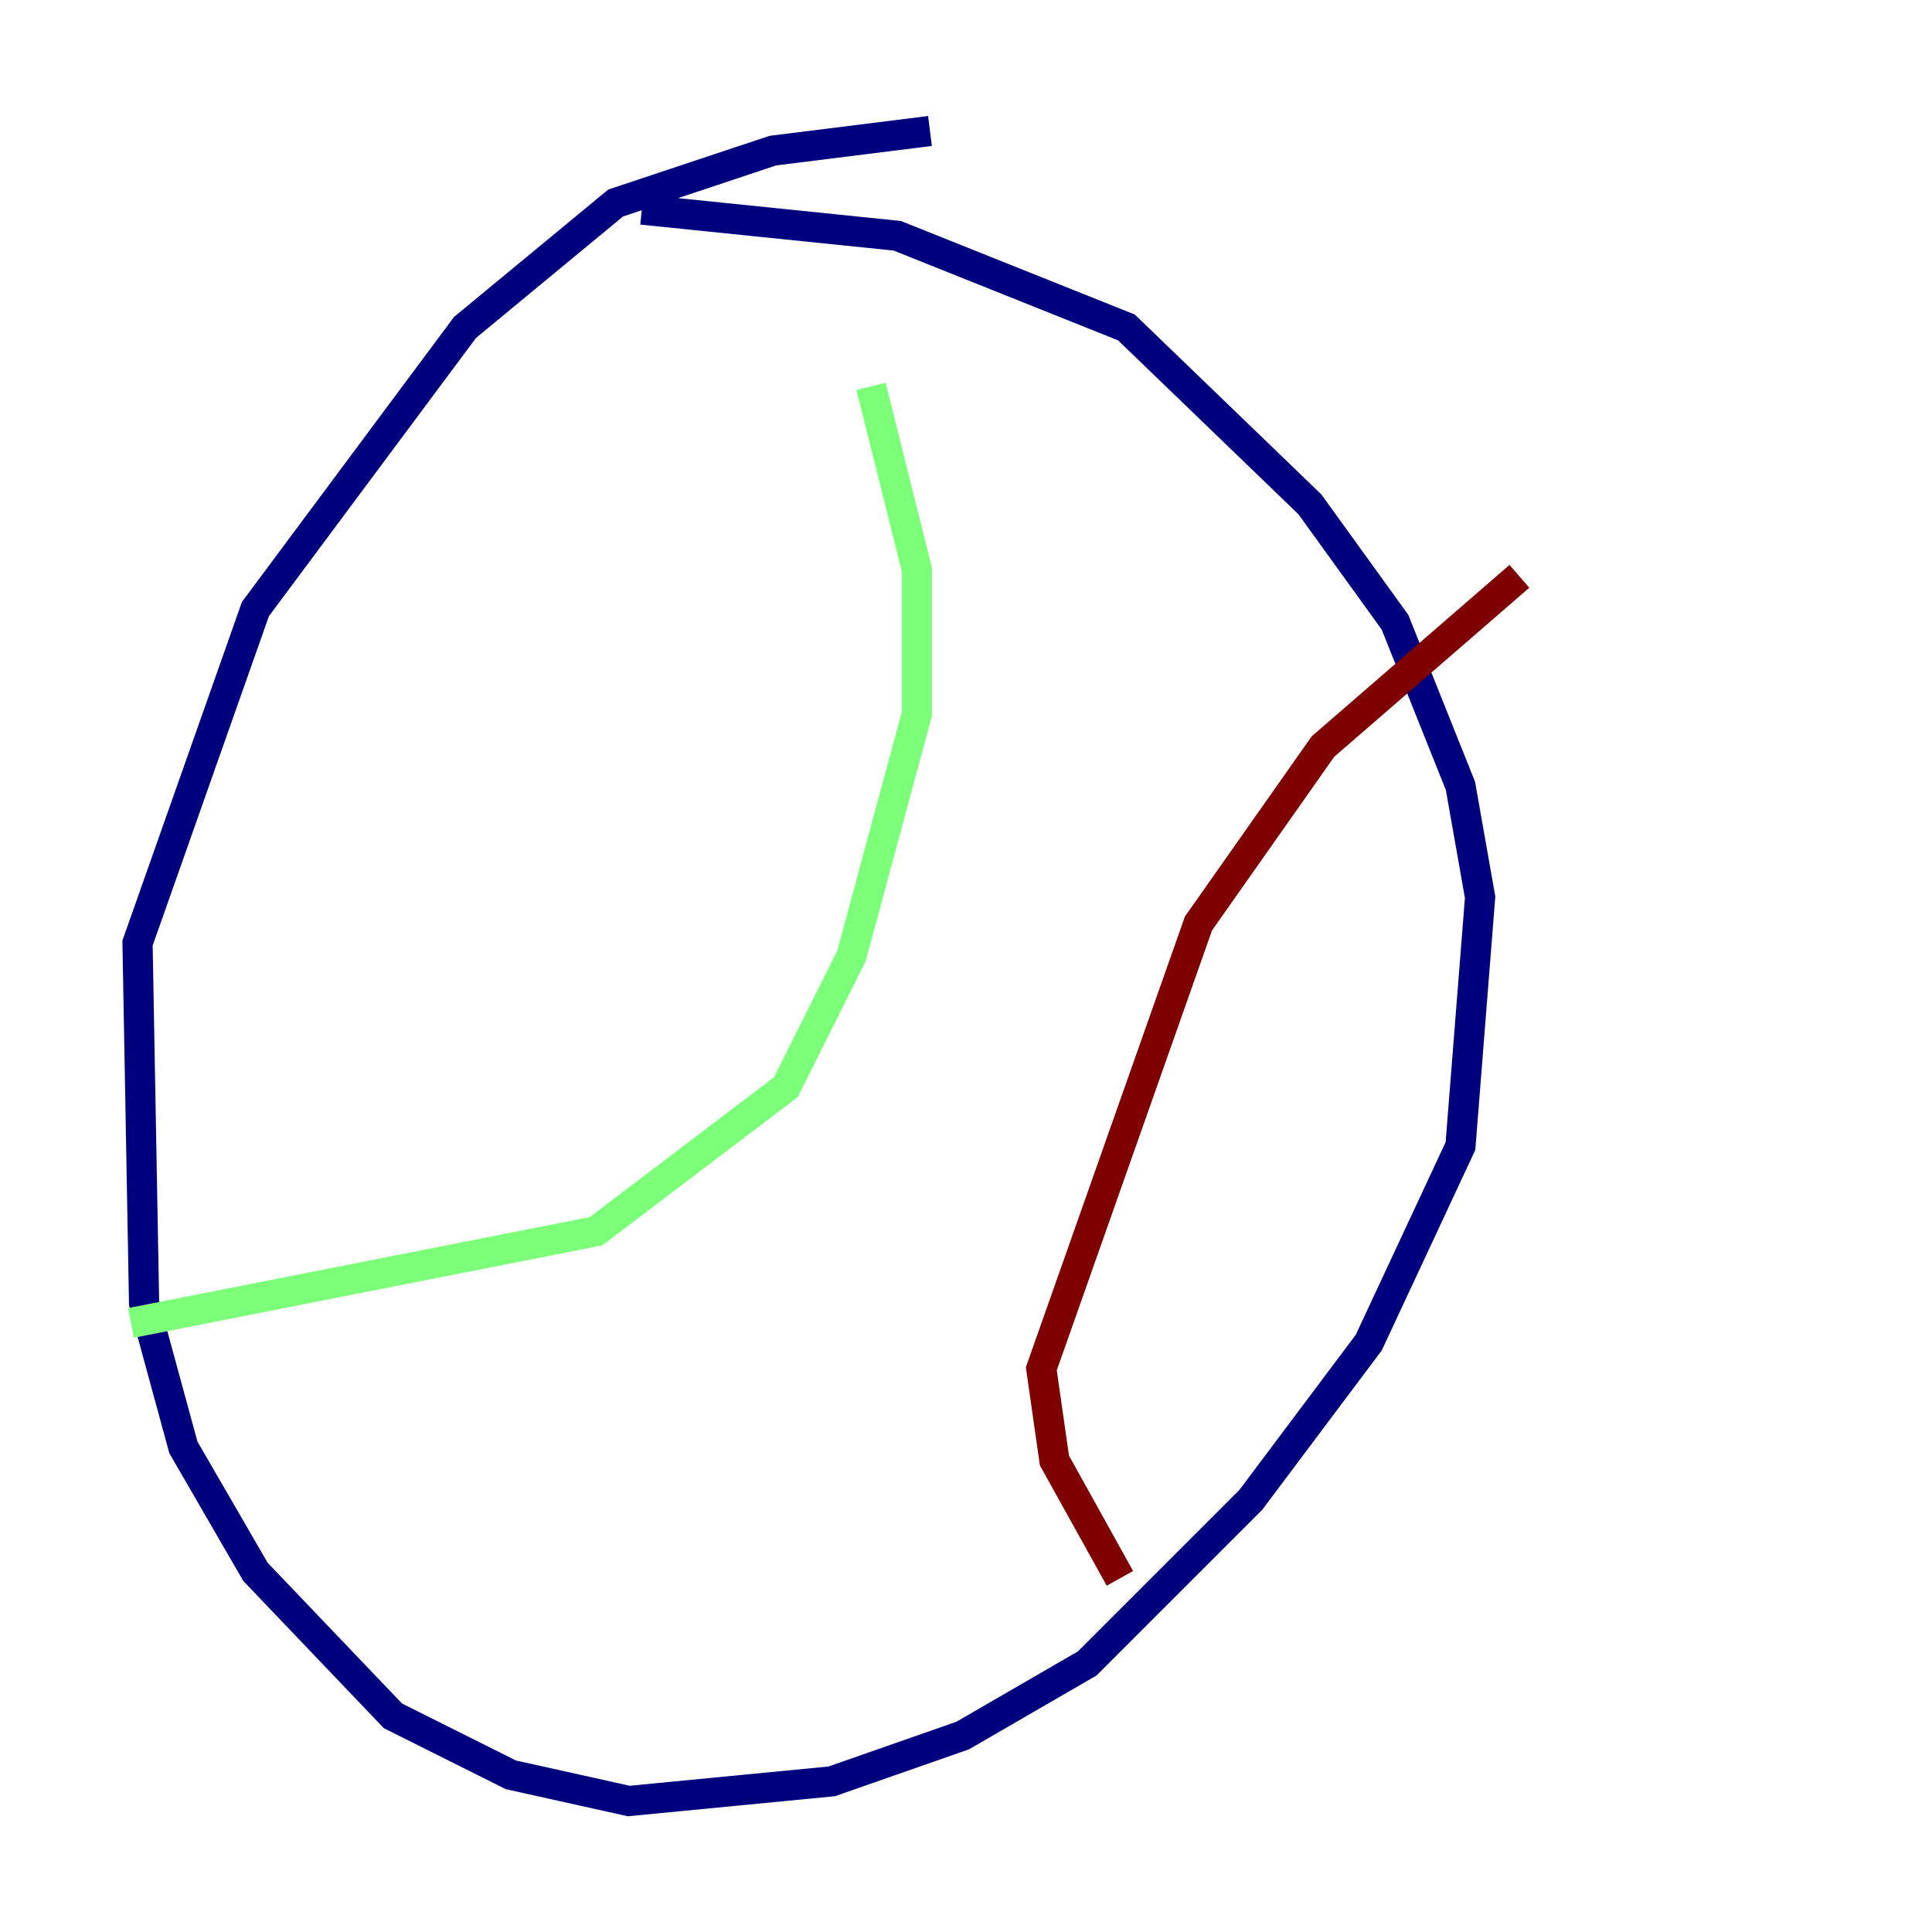 <?xml version="1.0" encoding="utf-8" ?>
<svg baseProfile="tiny" height="128" version="1.2" viewBox="0,0,128,128" width="128" xmlns="http://www.w3.org/2000/svg" xmlns:ev="http://www.w3.org/2001/xml-events" xmlns:xlink="http://www.w3.org/1999/xlink"><defs /><polyline fill="none" points="42.522,13.885 59.444,15.62 74.63,21.695 86.78,33.41 92.42,41.22 96.759,52.068 98.061,59.444 96.759,75.932 90.685,88.949 82.875,99.363 72.027,110.21 63.783,114.983 55.105,118.02 41.654,119.322 33.844,117.586 26.034,113.681 16.922,104.136 12.149,95.891 9.546,86.346 9.112,62.481 16.922,40.352 30.807,21.695 40.786,13.451 51.2,9.98 61.614,8.678" stroke="#00007f" stroke-width="2" /><polyline fill="none" points="57.709,25.6 60.746,37.749 60.746,47.295 56.407,63.349 52.068,72.027 39.485,81.573 8.678,87.647" stroke="#7cff79" stroke-width="2" /><polyline fill="none" points="100.664,38.183 87.647,49.464 79.403,61.18 68.99,90.685 69.858,96.759 74.197,104.57" stroke="#7f0000" stroke-width="2" /></svg>